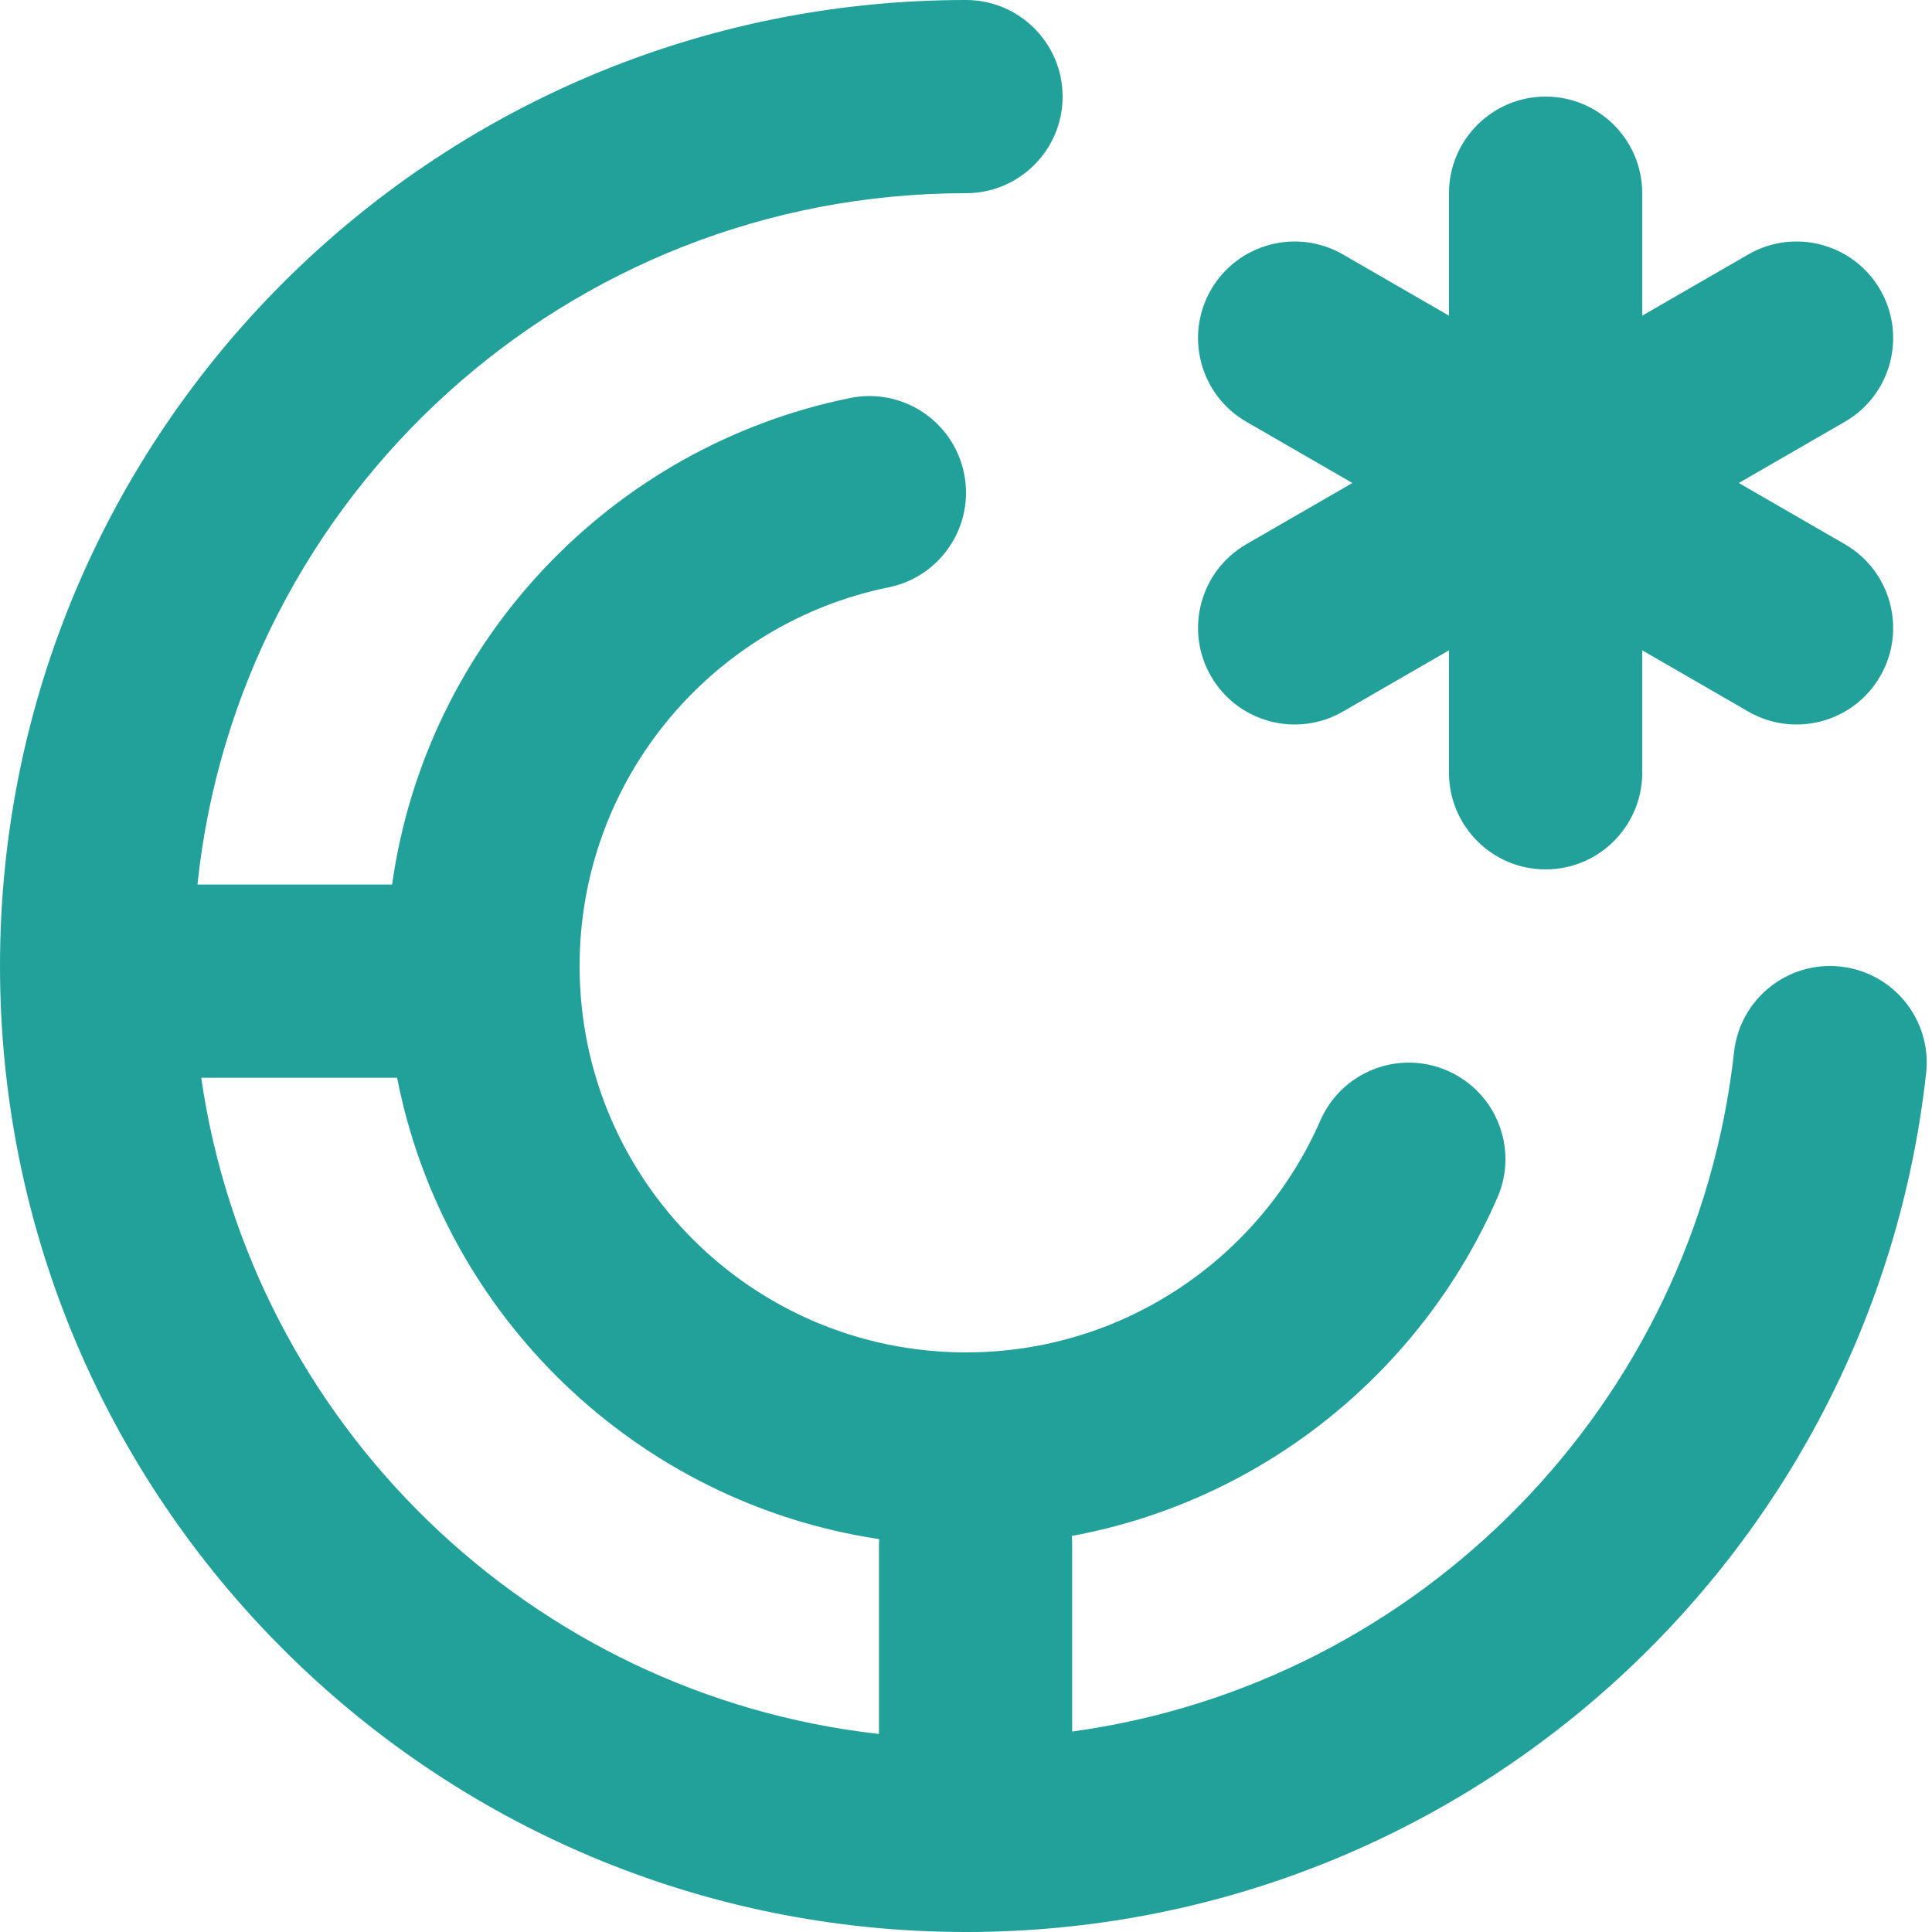 <svg width="20" height="20" viewBox="0 0 20 20" fill="none" xmlns="http://www.w3.org/2000/svg">
<path fill-rule="evenodd" clip-rule="evenodd" d="M2.044 9.157C2.465 5.135 5.866 2 10 2C10.552 2 11 1.552 11 1C11 0.448 10.552 0 10 0C4.477 0 0 4.477 0 10C0 15.523 4.477 20 10 20C15.148 20 19.386 16.111 19.939 11.11C20 10.561 19.604 10.067 19.055 10.006C18.506 9.945 18.012 10.341 17.951 10.89C17.549 14.527 14.707 17.429 11.099 17.925V16C11.099 15.966 11.098 15.933 11.095 15.9C13.076 15.535 14.716 14.196 15.5 12.4C15.722 11.894 15.49 11.305 14.984 11.084C14.478 10.863 13.889 11.094 13.668 11.6C13.05 13.014 11.639 14 10 14C7.791 14 6 12.209 6 10C6 8.066 7.374 6.451 9.199 6.08C9.74 5.97 10.09 5.442 9.98 4.901C9.87 4.36 9.342 4.01 8.801 4.12C6.332 4.621 4.413 6.637 4.059 9.157H2.044ZM4.111 11.157C4.594 13.628 6.594 15.557 9.102 15.933C9.1 15.955 9.099 15.977 9.099 16V17.95C5.487 17.545 2.601 14.734 2.083 11.157H4.111Z" fill="#21A19A"/>
<path d="M17 2C17 1.448 16.552 1 16 1C15.448 1 15 1.448 15 2V3.268L13.902 2.634C13.424 2.358 12.812 2.522 12.536 3C12.26 3.478 12.424 4.09 12.902 4.366L14 5L12.902 5.634C12.424 5.91 12.26 6.522 12.536 7C12.812 7.478 13.424 7.642 13.902 7.366L15 6.732V8C15 8.552 15.448 9 16 9C16.552 9 17 8.552 17 8V6.732L18.098 7.366C18.576 7.642 19.188 7.478 19.464 7C19.74 6.522 19.576 5.91 19.098 5.634L18 5L19.098 4.366C19.576 4.09 19.74 3.478 19.464 3C19.188 2.522 18.576 2.358 18.098 2.634L17 3.268V2Z" fill="#21A19A"/>
</svg>
